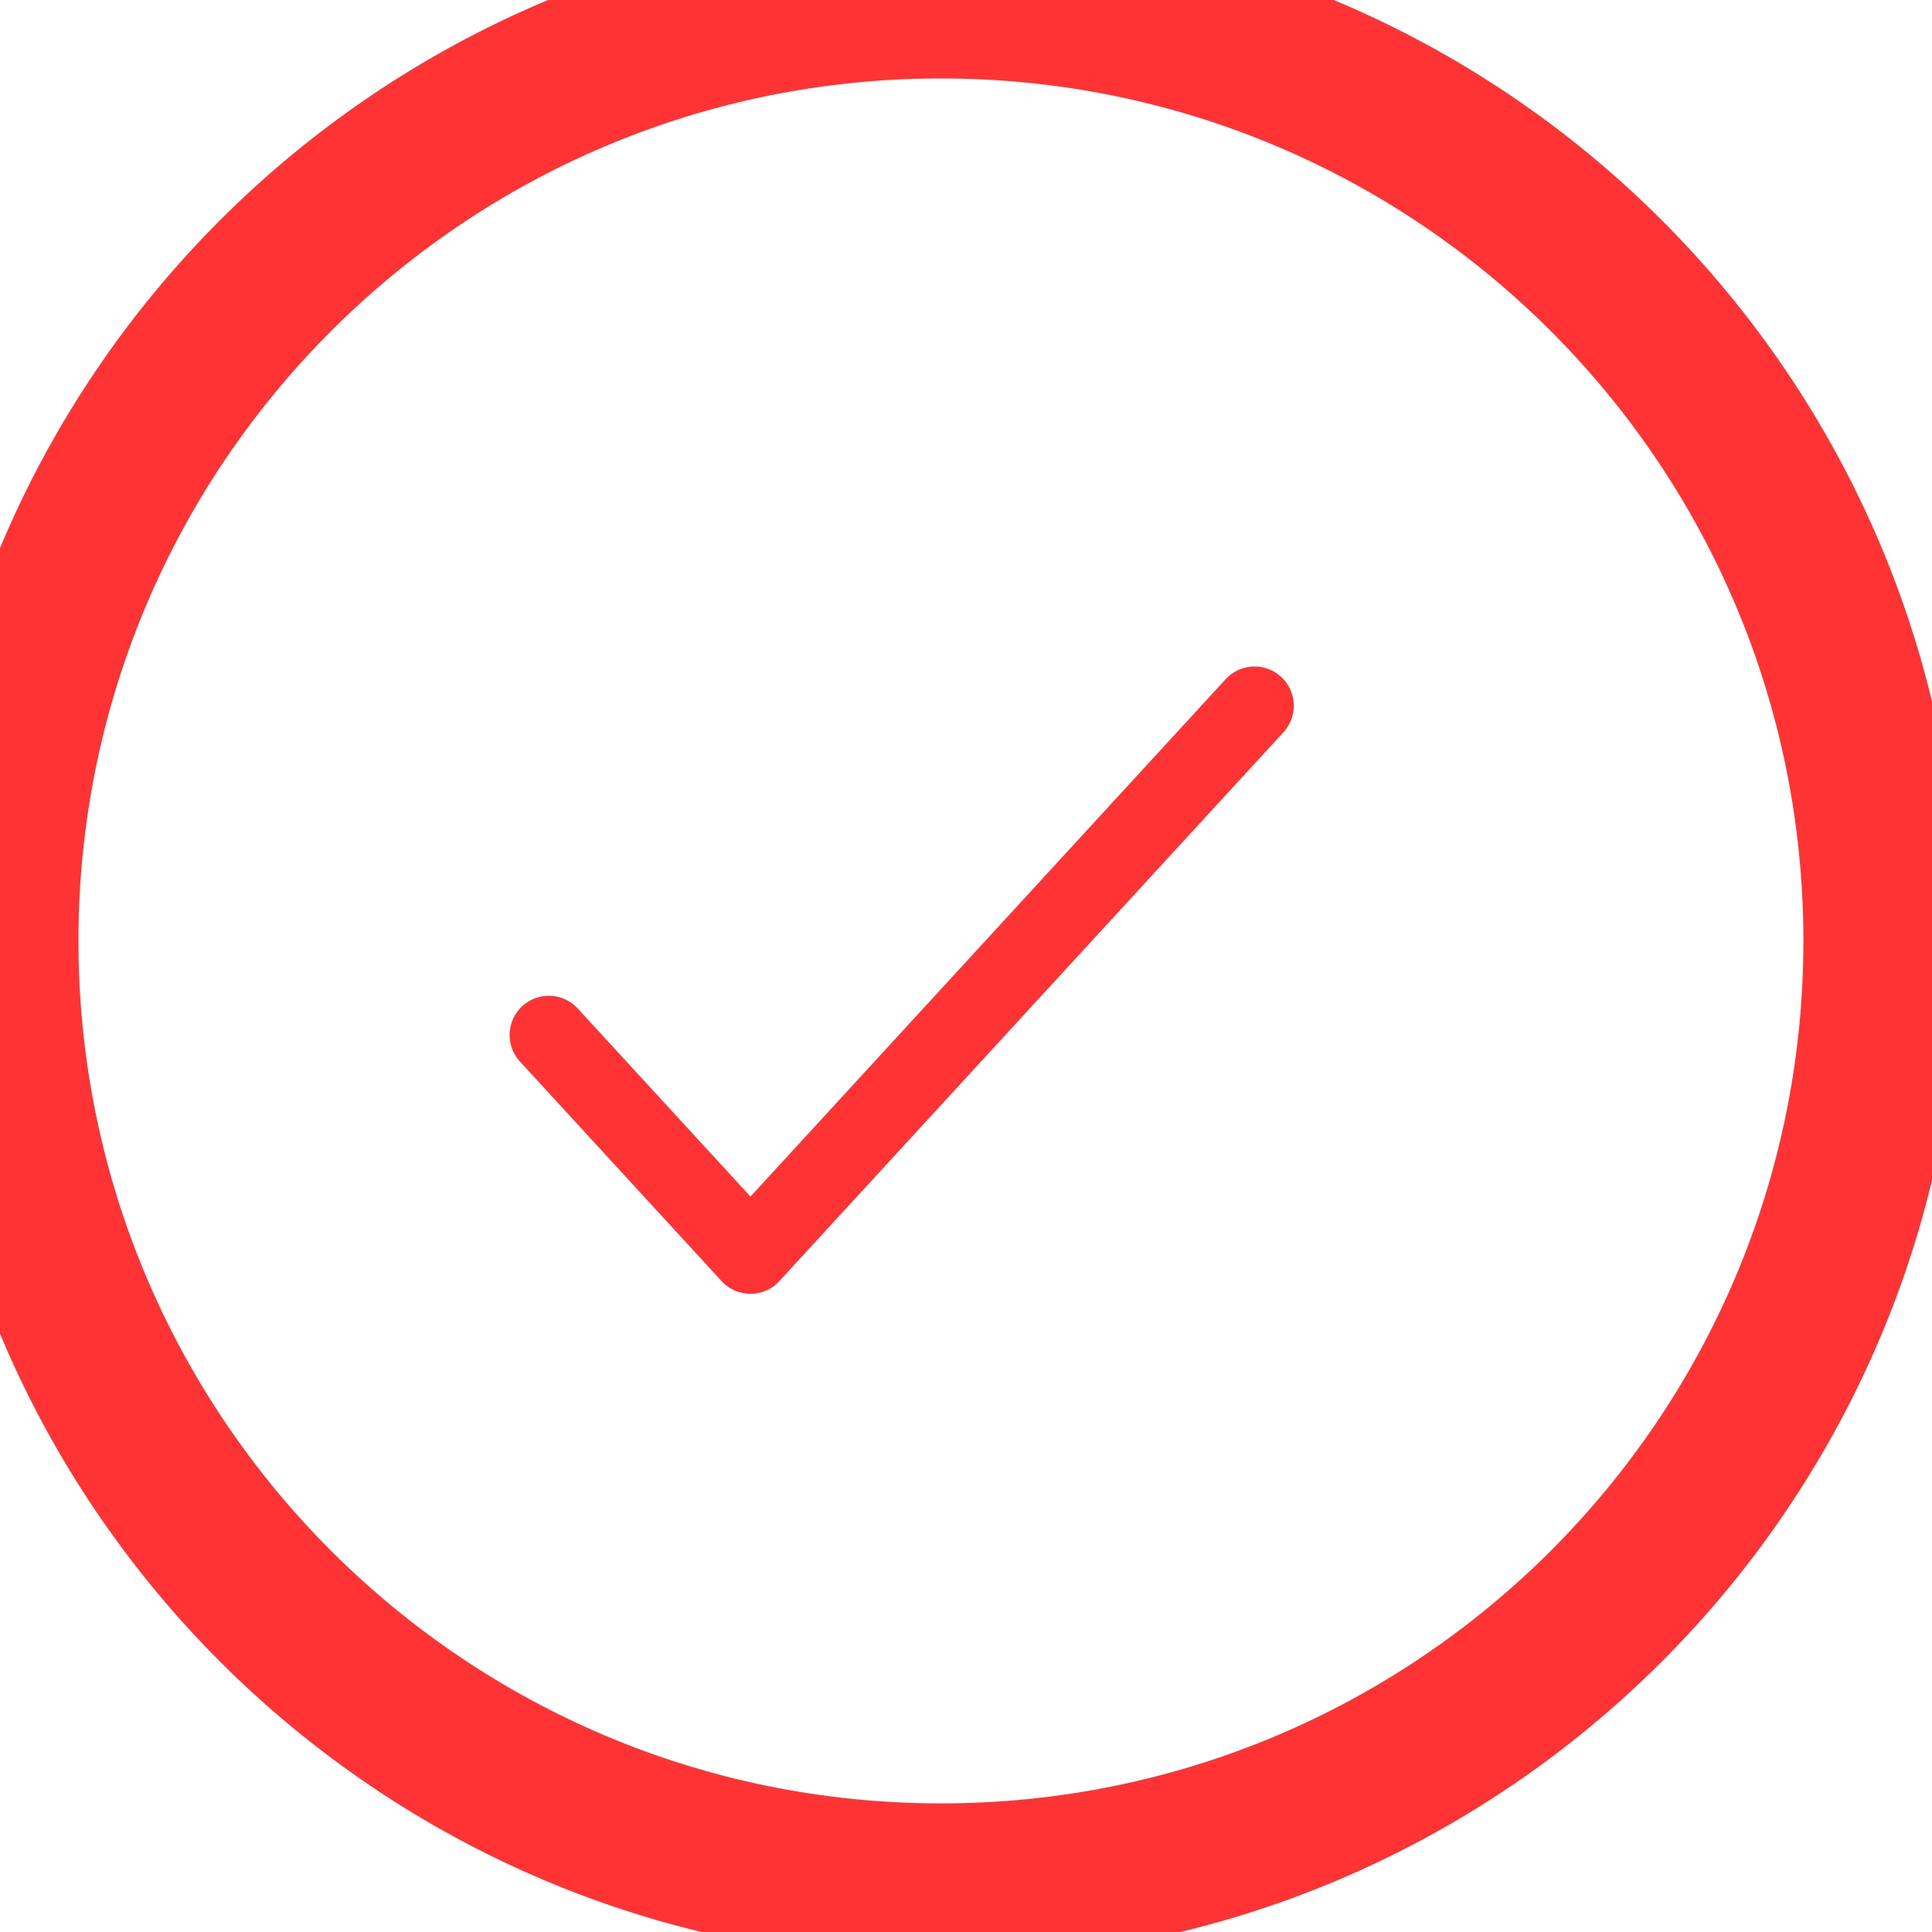 <svg width="25" height="25" viewBox="0 0 25 25" fill="none" xmlns="http://www.w3.org/2000/svg">
<path d="M7.102 13.393L9.711 16.234L16.234 9.132" stroke="#FF3333" stroke-width="1.015" stroke-linecap="round" stroke-linejoin="round"/>
<path d="M12.175 23.336C6.012 23.336 1.015 18.34 1.015 12.175H-1.015C-1.015 19.46 4.891 25.366 12.175 25.366V23.336ZM23.336 12.175C23.336 18.34 18.34 23.336 12.175 23.336V25.366C19.46 25.366 25.366 19.46 25.366 12.175H23.336ZM12.175 1.015C18.34 1.015 23.336 6.012 23.336 12.175H25.366C25.366 4.891 19.46 -1.015 12.175 -1.015V1.015ZM12.175 -1.015C4.891 -1.015 -1.015 4.891 -1.015 12.175H1.015C1.015 6.012 6.012 1.015 12.175 1.015V-1.015Z" fill="#FF3333"/>
</svg>
